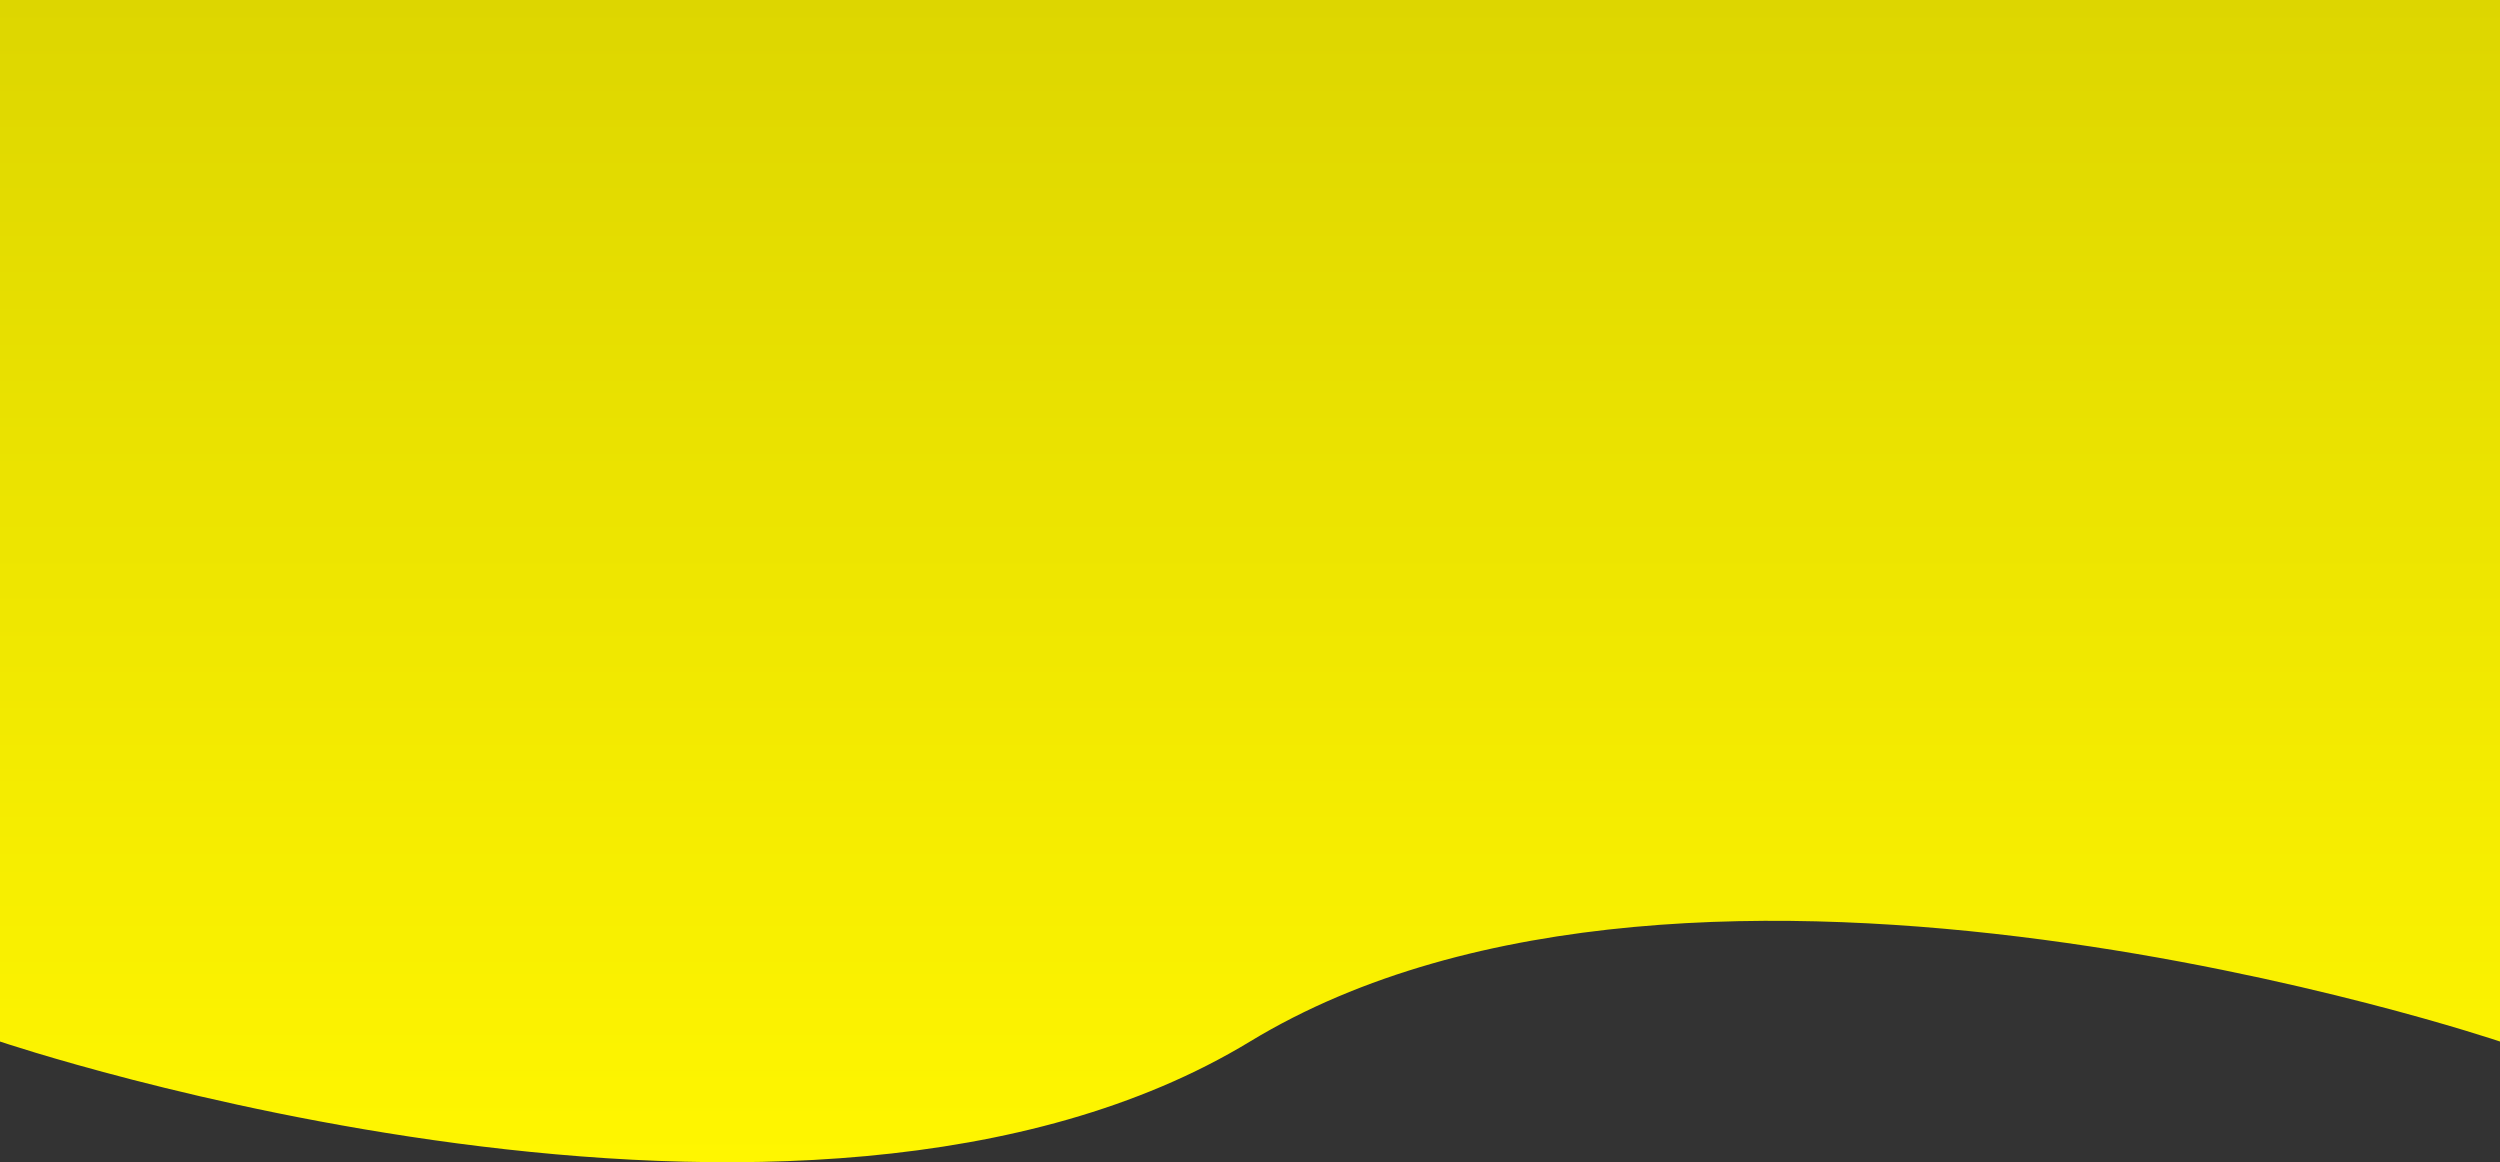 <svg width="527" height="245" viewBox="0 0 527 245" fill="none" xmlns="http://www.w3.org/2000/svg">
<rect x="0" y="0" width="527" height="245" fill="#333333" stroke="none"/>
<path d="M527 219.554C527 219.554 357.803 162.3 263.5 219.554C169.197 276.808 0 219.554 0 219.554V0H527V219.554Z" fill="url(#paint0_linear_191_68)"/>
<defs>
<linearGradient id="paint0_linear_191_68" x1="263.5" y1="245" x2="263.5" y2="0" gradientUnits="userSpaceOnUse">
<stop stop-color="#FFF600"/>
<stop offset="1" stop-color="#DDD600"/>
</linearGradient>
</defs>
</svg>
